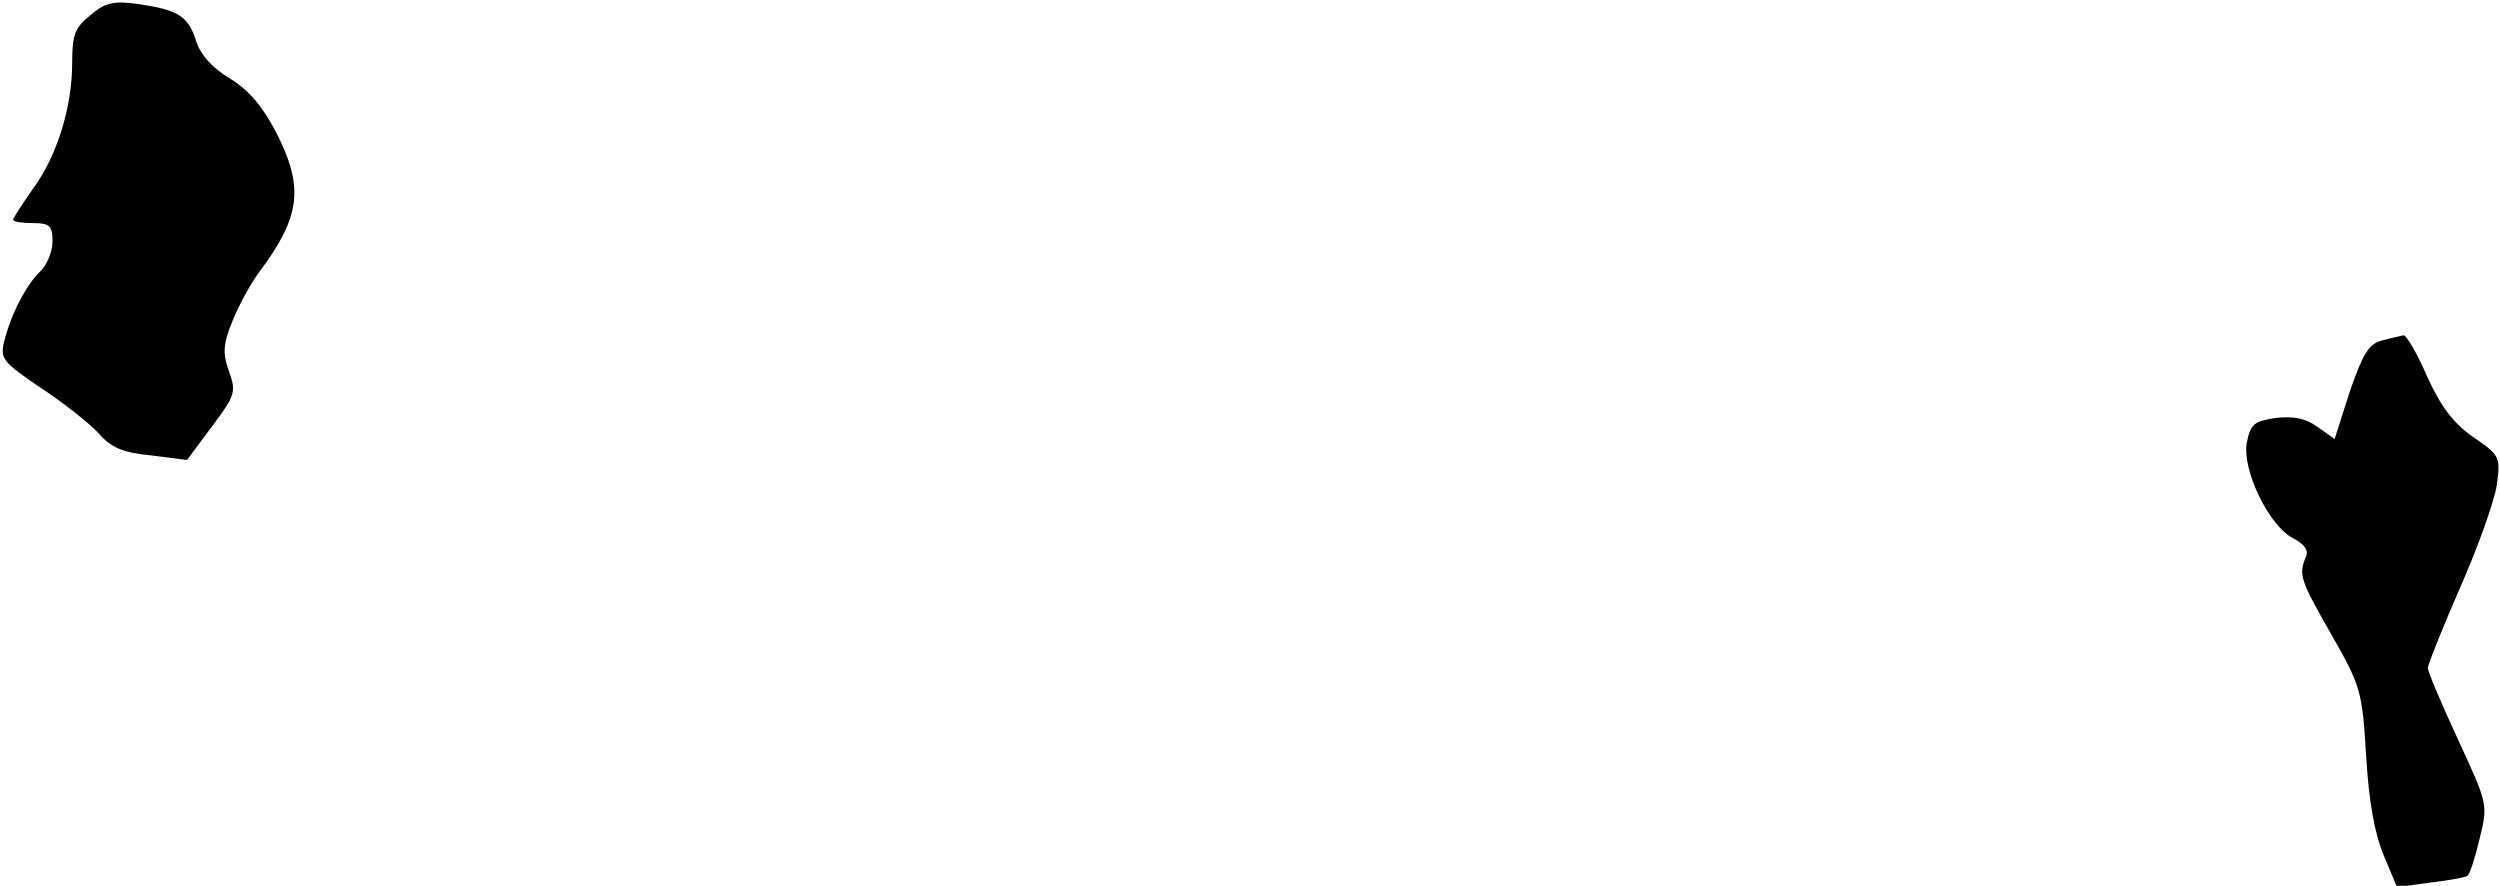 <?xml version="1.0" standalone="no"?>
<!DOCTYPE svg PUBLIC "-//W3C//DTD SVG 20010904//EN"
 "http://www.w3.org/TR/2001/REC-SVG-20010904/DTD/svg10.dtd">
<svg version="1.0" xmlns="http://www.w3.org/2000/svg"
 width="381pt" height="135pt" viewBox="0 0 381 135"
 preserveAspectRatio="xMidYMid meet">
<g transform="translate(0,135) scale(0.1,-0.1)"
fill="#000000" stroke="none">
<path fill="#000000" stroke="none" d="M138 1327 c-24 -19 -28 -30 -28 -73 0
-67 -23 -142 -60 -192 -16 -23 -30 -44 -30 -47 0 -3 14 -5 30 -5 26 0 30 -4
30 -28 0 -16 -9 -37 -19 -46 -21 -20 -45 -66 -55 -108 -6 -25 0 -31 56 -69 35
-23 74 -54 88 -69 19 -22 37 -30 80 -34 l55 -7 38 51 c36 48 37 53 26 84 -10
28 -9 41 5 76 9 23 27 56 40 74 64 85 70 130 27 214 -21 40 -41 64 -70 82 -27
16 -45 36 -52 57 -12 39 -28 48 -89 57 -37 5 -50 2 -72 -17z"/>
<path fill="#000000" stroke="none" d="M3630 831 c-20 -5 -29 -20 -49 -78
l-23 -72 -27 19 c-18 13 -37 16 -63 13 -33 -5 -38 -9 -44 -38 -7 -41 33 -125
70 -145 18 -9 25 -19 20 -29 -11 -27 -9 -34 39 -118 45 -79 47 -86 53 -185 4
-69 13 -119 27 -152 l20 -48 51 7 c27 3 53 8 56 10 4 2 12 28 19 57 13 53 12
53 -33 151 -25 54 -46 103 -46 109 0 5 22 60 49 122 27 61 52 131 56 156 6 44
5 46 -36 74 -30 21 -49 46 -70 92 -15 35 -32 64 -36 63 -4 -1 -19 -4 -33 -8z"/>
</g>
</svg>
